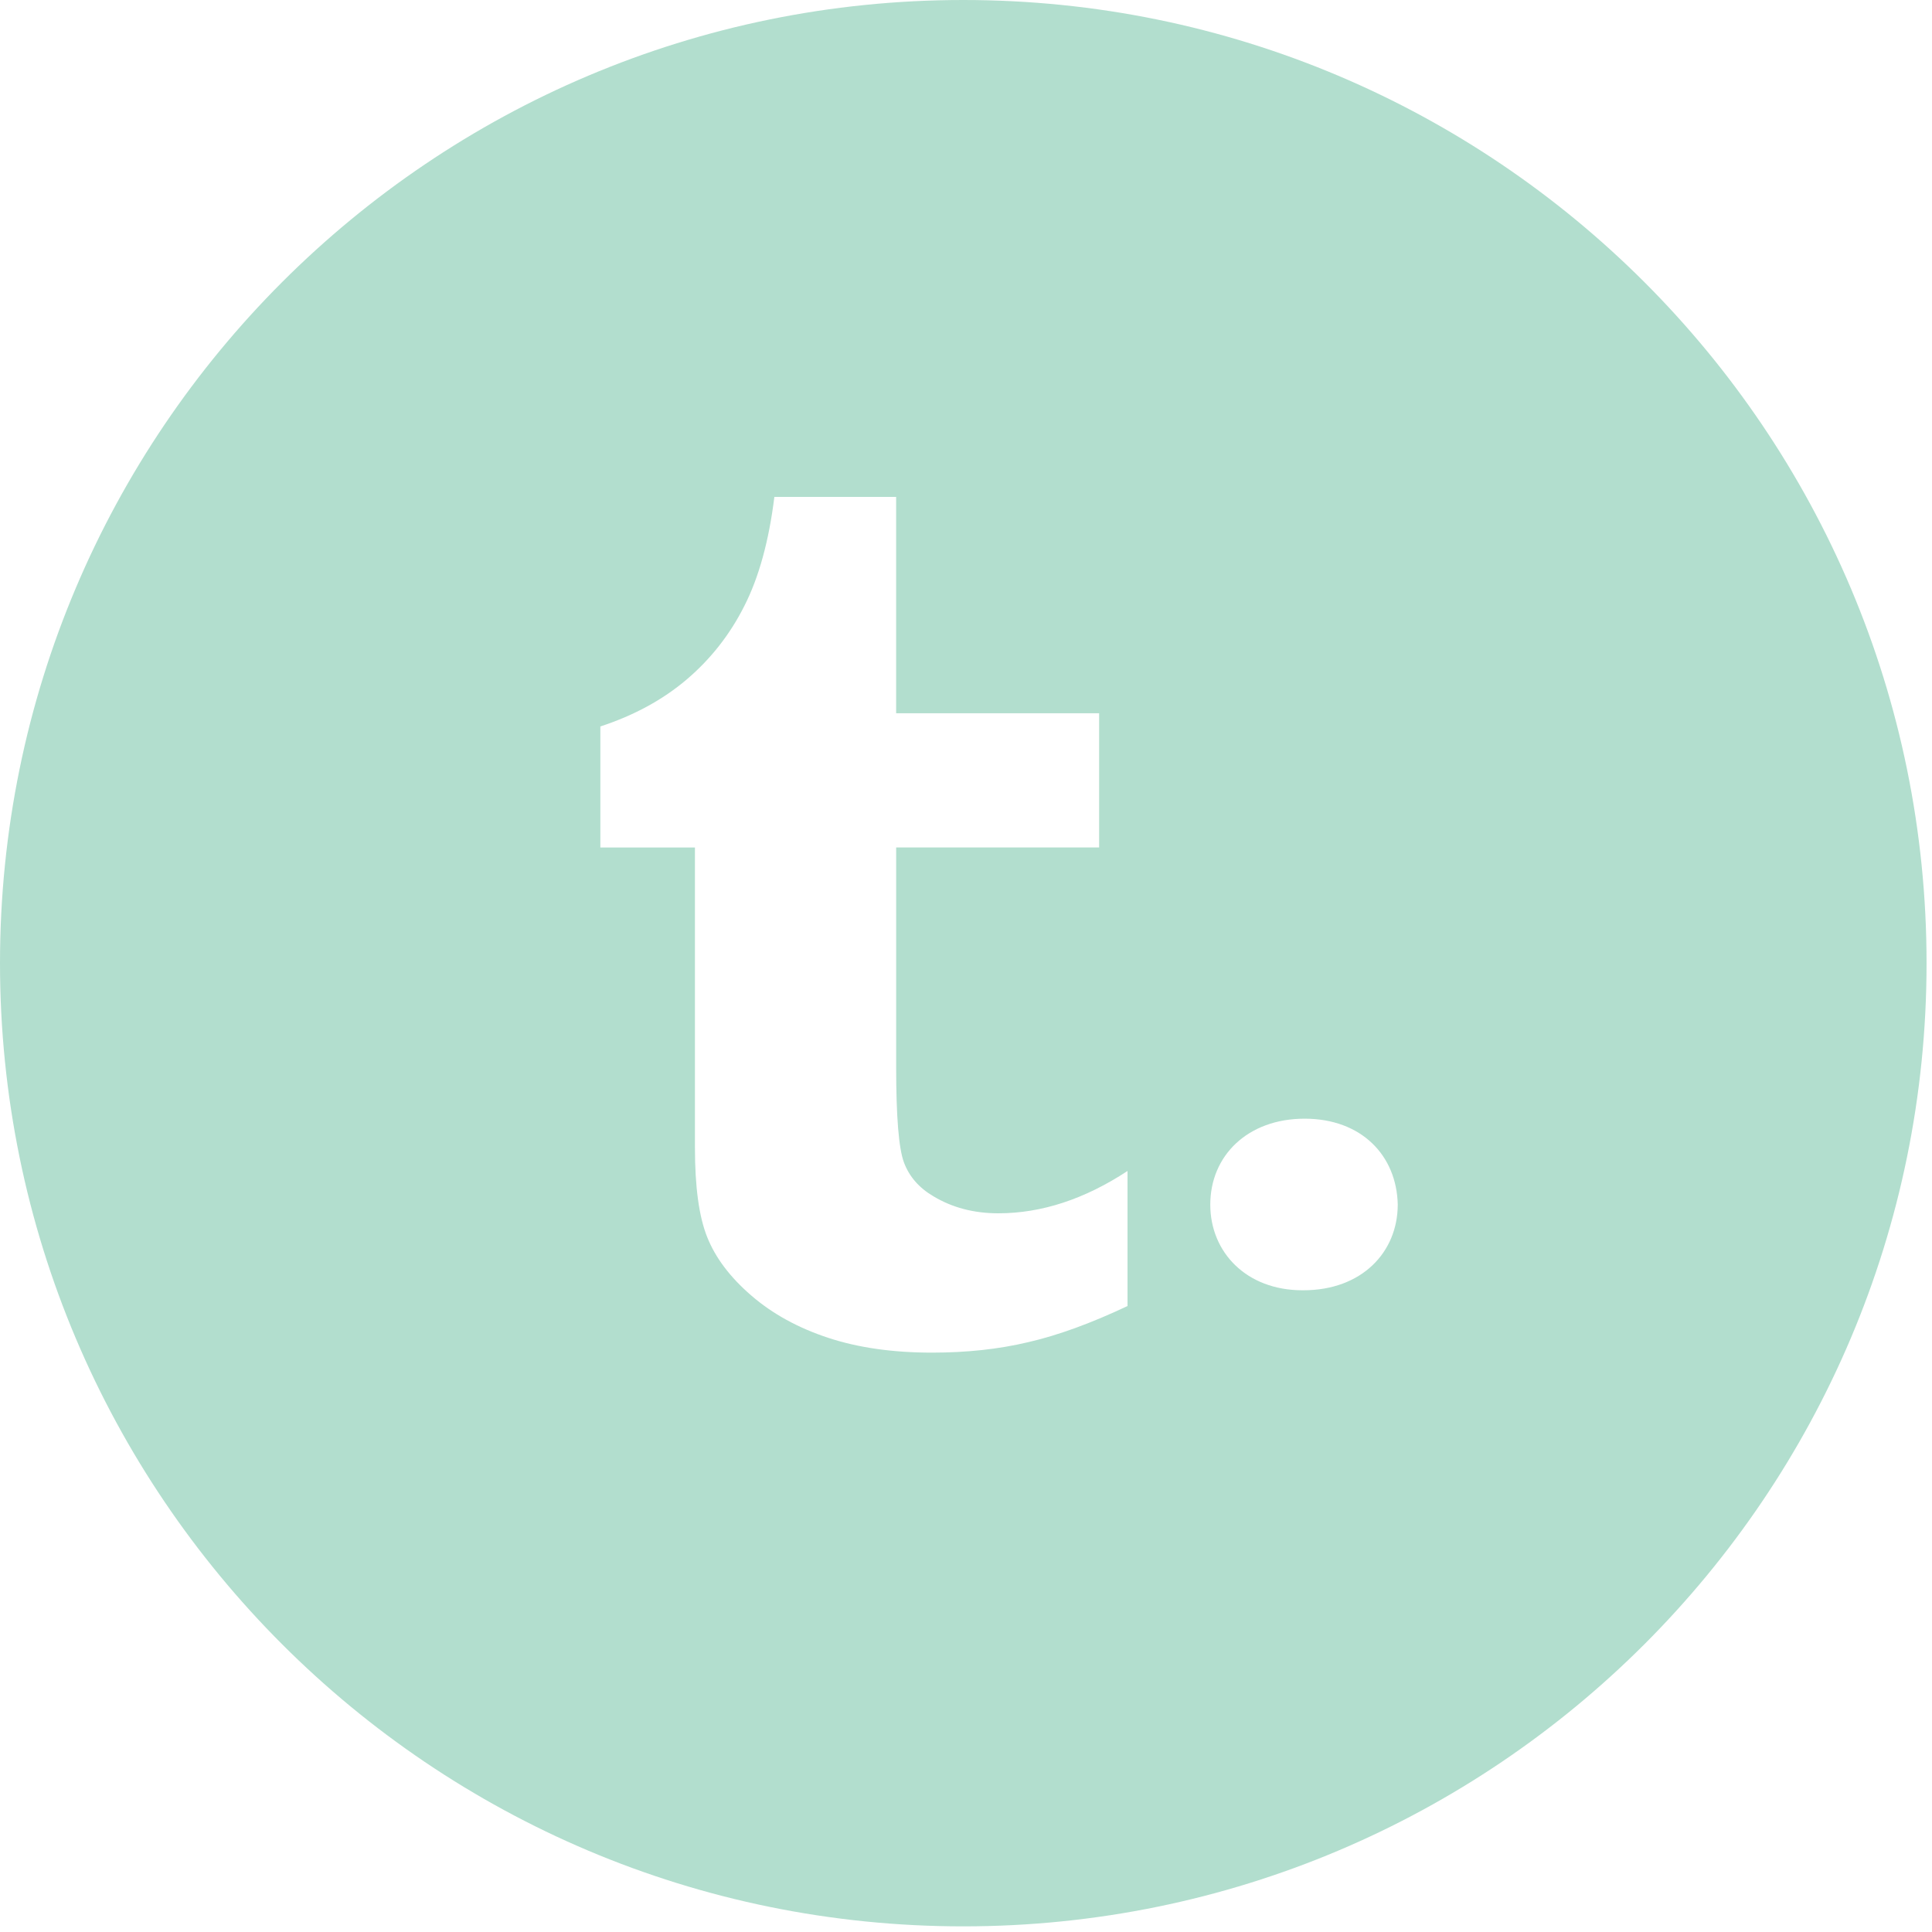 <?xml version="1.0" encoding="utf-8"?>
<!-- Generator: Adobe Illustrator 15.1.0, SVG Export Plug-In . SVG Version: 6.00 Build 0)  -->
<!DOCTYPE svg PUBLIC "-//W3C//DTD SVG 1.1//EN" "http://www.w3.org/Graphics/SVG/1.1/DTD/svg11.dtd">
<svg version="1.1" id="Layer_1" xmlns="http://www.w3.org/2000/svg" xmlns:xlink="http://www.w3.org/1999/xlink" x="0px" y="0px"
	 width="100px" height="100px" viewBox="0 0 100 100" enable-background="new 0 0 100 100" xml:space="preserve">
<path fill="#B2DECE" d="M49.858,0C22.321,0,0,22.322,0,49.853C0,77.39,22.321,99.708,49.858,99.708
	c27.534,0,49.86-22.318,49.86-49.855C99.718,22.322,77.392,0,49.858,0z M58.36,67.6c-1.889,0.892-3.605,1.519-5.143,1.871
	c-1.531,0.365-3.189,0.541-4.978,0.541c-2.022,0-3.813-0.253-5.369-0.766c-1.556-0.512-2.882-1.238-3.98-2.187
	c-1.096-0.944-1.859-1.956-2.283-3.02c-0.429-1.067-0.637-2.61-0.637-4.64V43.867h-4.896v-6.266
	c1.738-0.569,3.229-1.377,4.473-2.435c1.237-1.054,2.236-2.32,2.981-3.805c0.752-1.475,1.271-3.359,1.553-5.641h6.303v11.196h10.507
	v6.949H46.385v11.36c0,2.564,0.133,4.217,0.402,4.939c0.272,0.733,0.782,1.318,1.521,1.752c0.977,0.59,2.097,0.884,3.365,0.884
	c2.243,0,4.47-0.735,6.687-2.19V67.6z M67.47,66.784h-0.059c-2.892,0-4.767-1.961-4.767-4.434c0-2.529,1.93-4.447,4.884-4.447
	c2.947,0,4.764,1.911,4.819,4.442C72.348,64.823,70.476,66.784,67.47,66.784z"/>
</svg>
